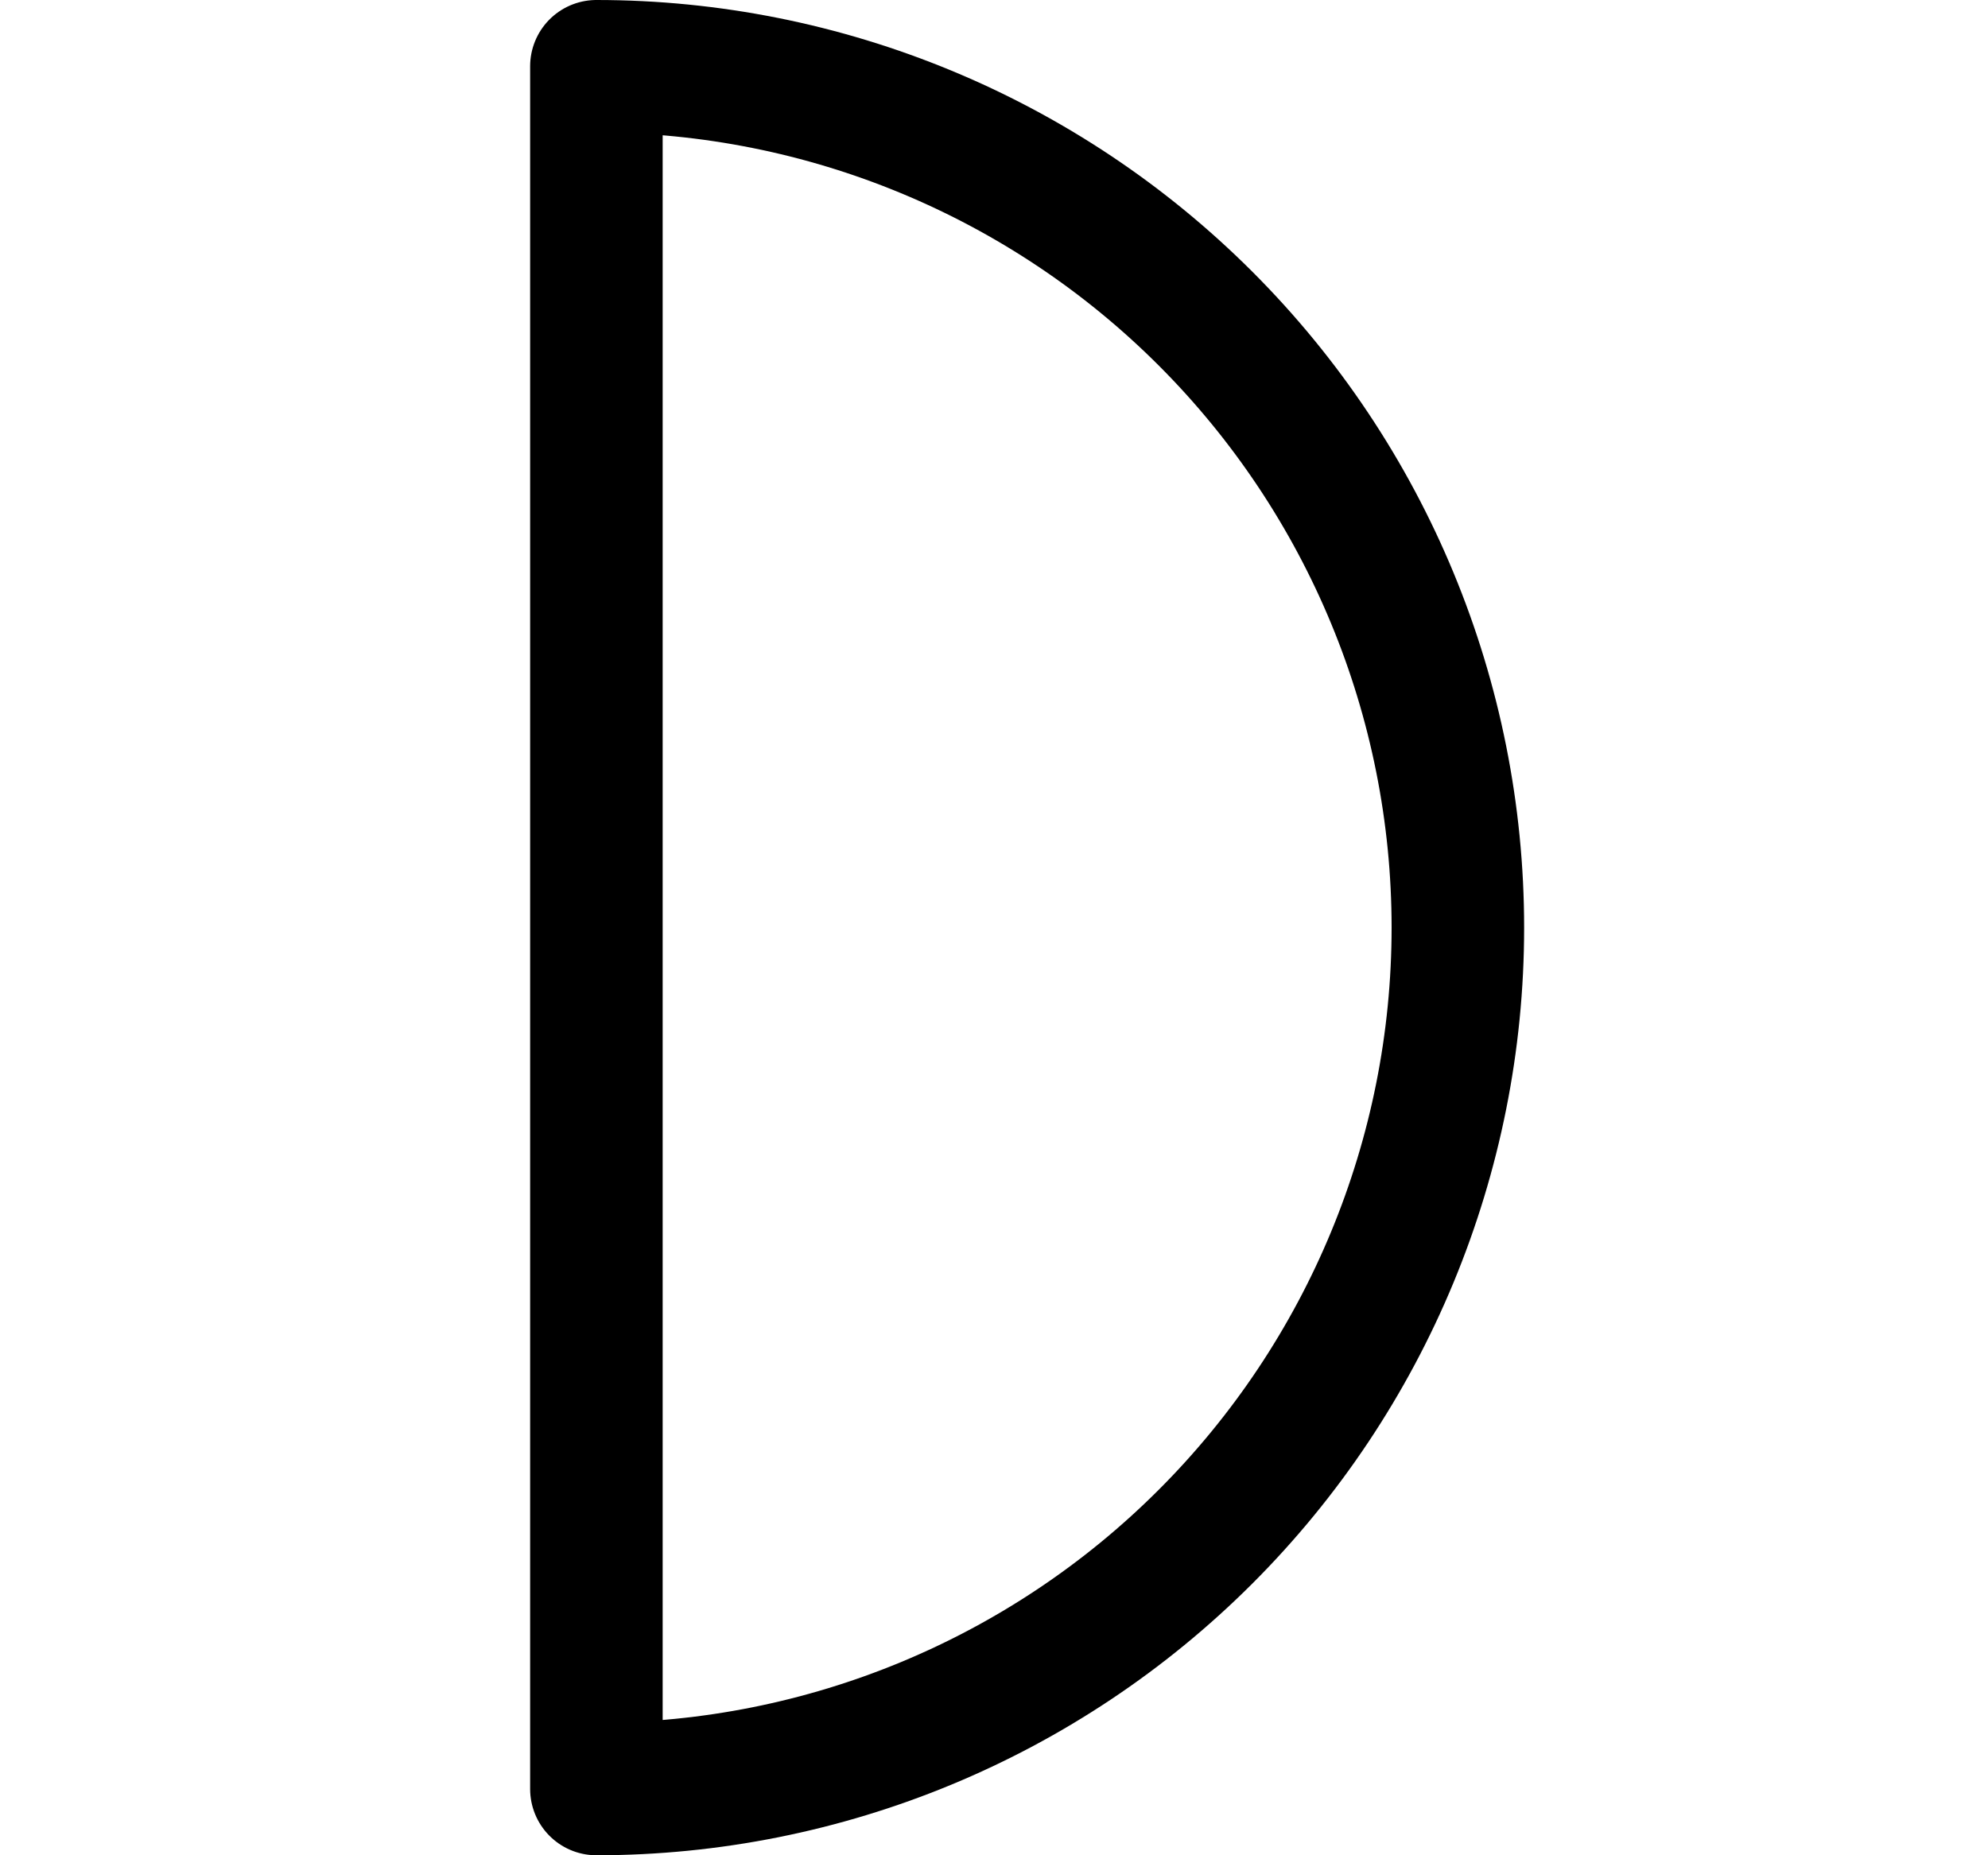 <svg width="15" height="14" viewBox="0 0 15 14" fill="none" xmlns="http://www.w3.org/2000/svg">
<path d="M4.5 0.5C6.224 0.5 7.877 1.185 9.096 2.404C10.315 3.623 11 5.276 11 7C11 8.724 10.315 10.377 9.096 11.596C7.877 12.815 6.224 13.5 4.5 13.5V0.5Z" stroke="black" stroke-linecap="round" stroke-linejoin="round"/>
</svg>
